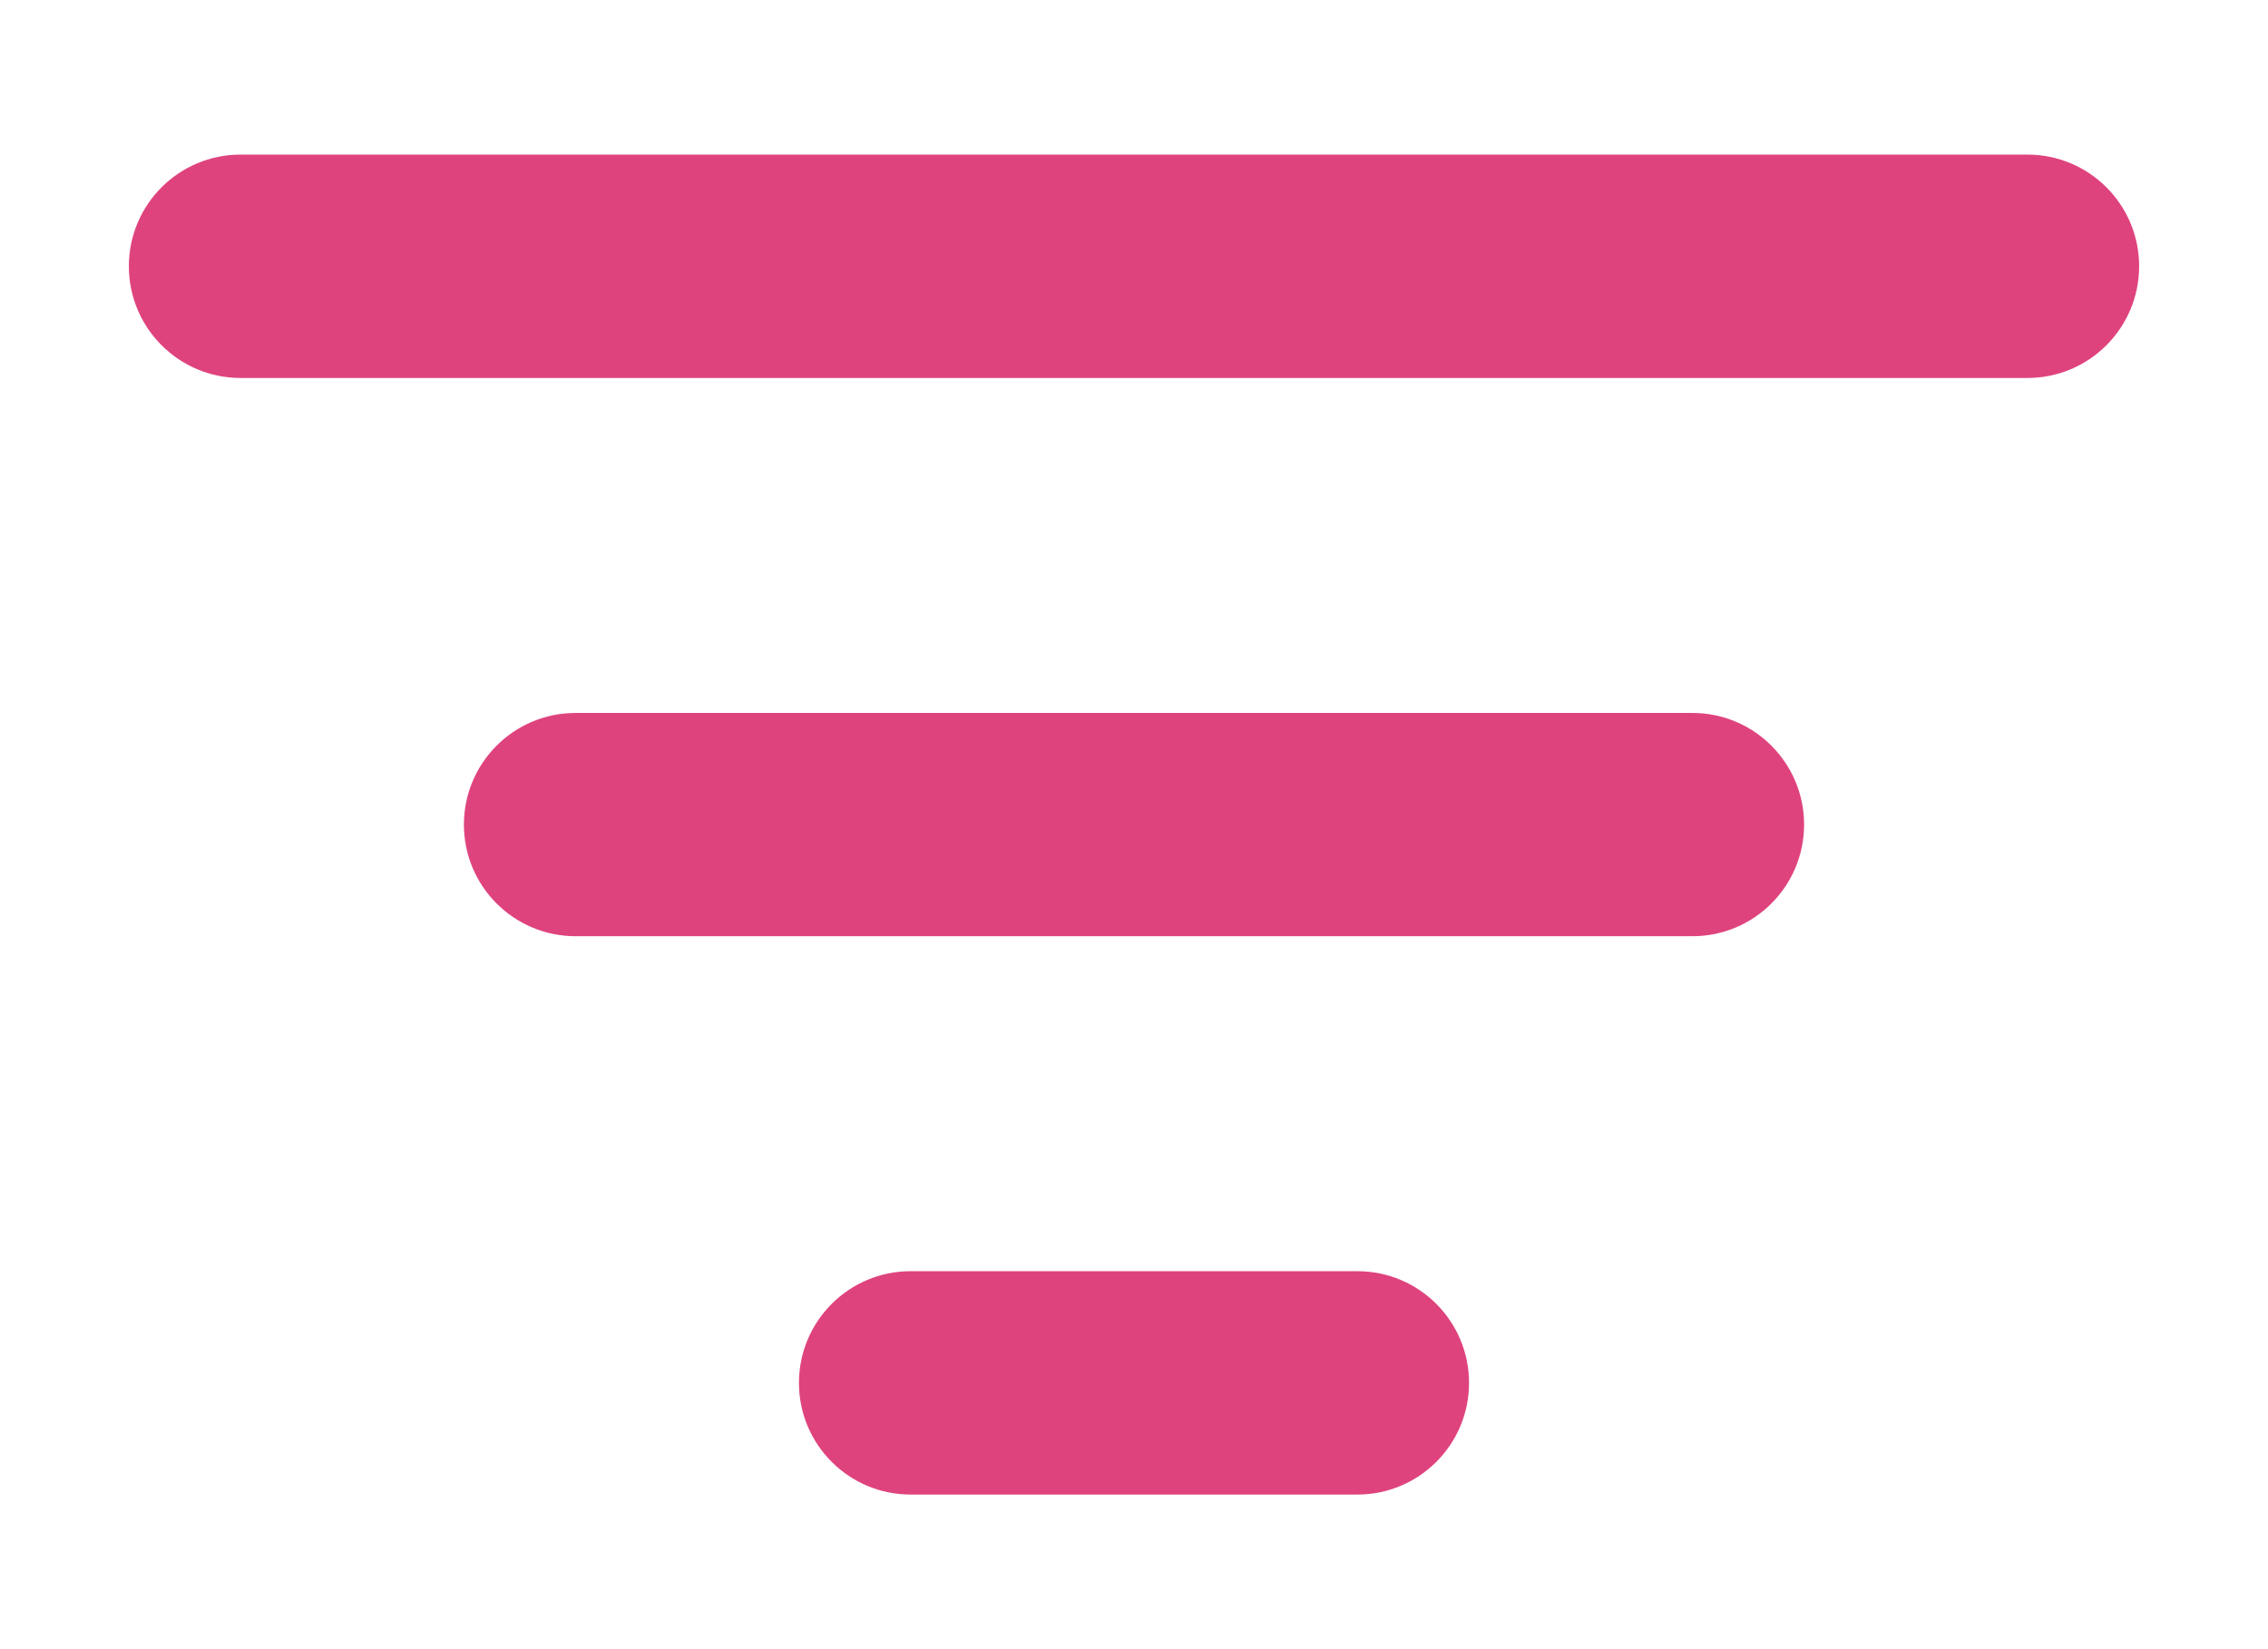 <svg width="22" height="16" viewBox="0 0 22 16" fill="none" xmlns="http://www.w3.org/2000/svg">
<path fill-rule="evenodd" clip-rule="evenodd" d="M1.25 2.583C1.25 1.985 1.735 1.5 2.333 1.5H19.667C20.265 1.5 20.75 1.985 20.75 2.583C20.75 3.182 20.265 3.667 19.667 3.667H2.333C1.735 3.667 1.25 3.182 1.25 2.583ZM4.5 8C4.5 7.402 4.985 6.917 5.583 6.917H16.417C17.015 6.917 17.5 7.402 17.5 8C17.5 8.598 17.015 9.083 16.417 9.083H5.583C4.985 9.083 4.5 8.598 4.5 8ZM7.75 13.417C7.75 12.818 8.235 12.333 8.833 12.333H13.167C13.765 12.333 14.25 12.818 14.25 13.417C14.25 14.015 13.765 14.5 13.167 14.5H8.833C8.235 14.5 7.75 14.015 7.75 13.417Z" fill="#DF437E"/>
</svg>
